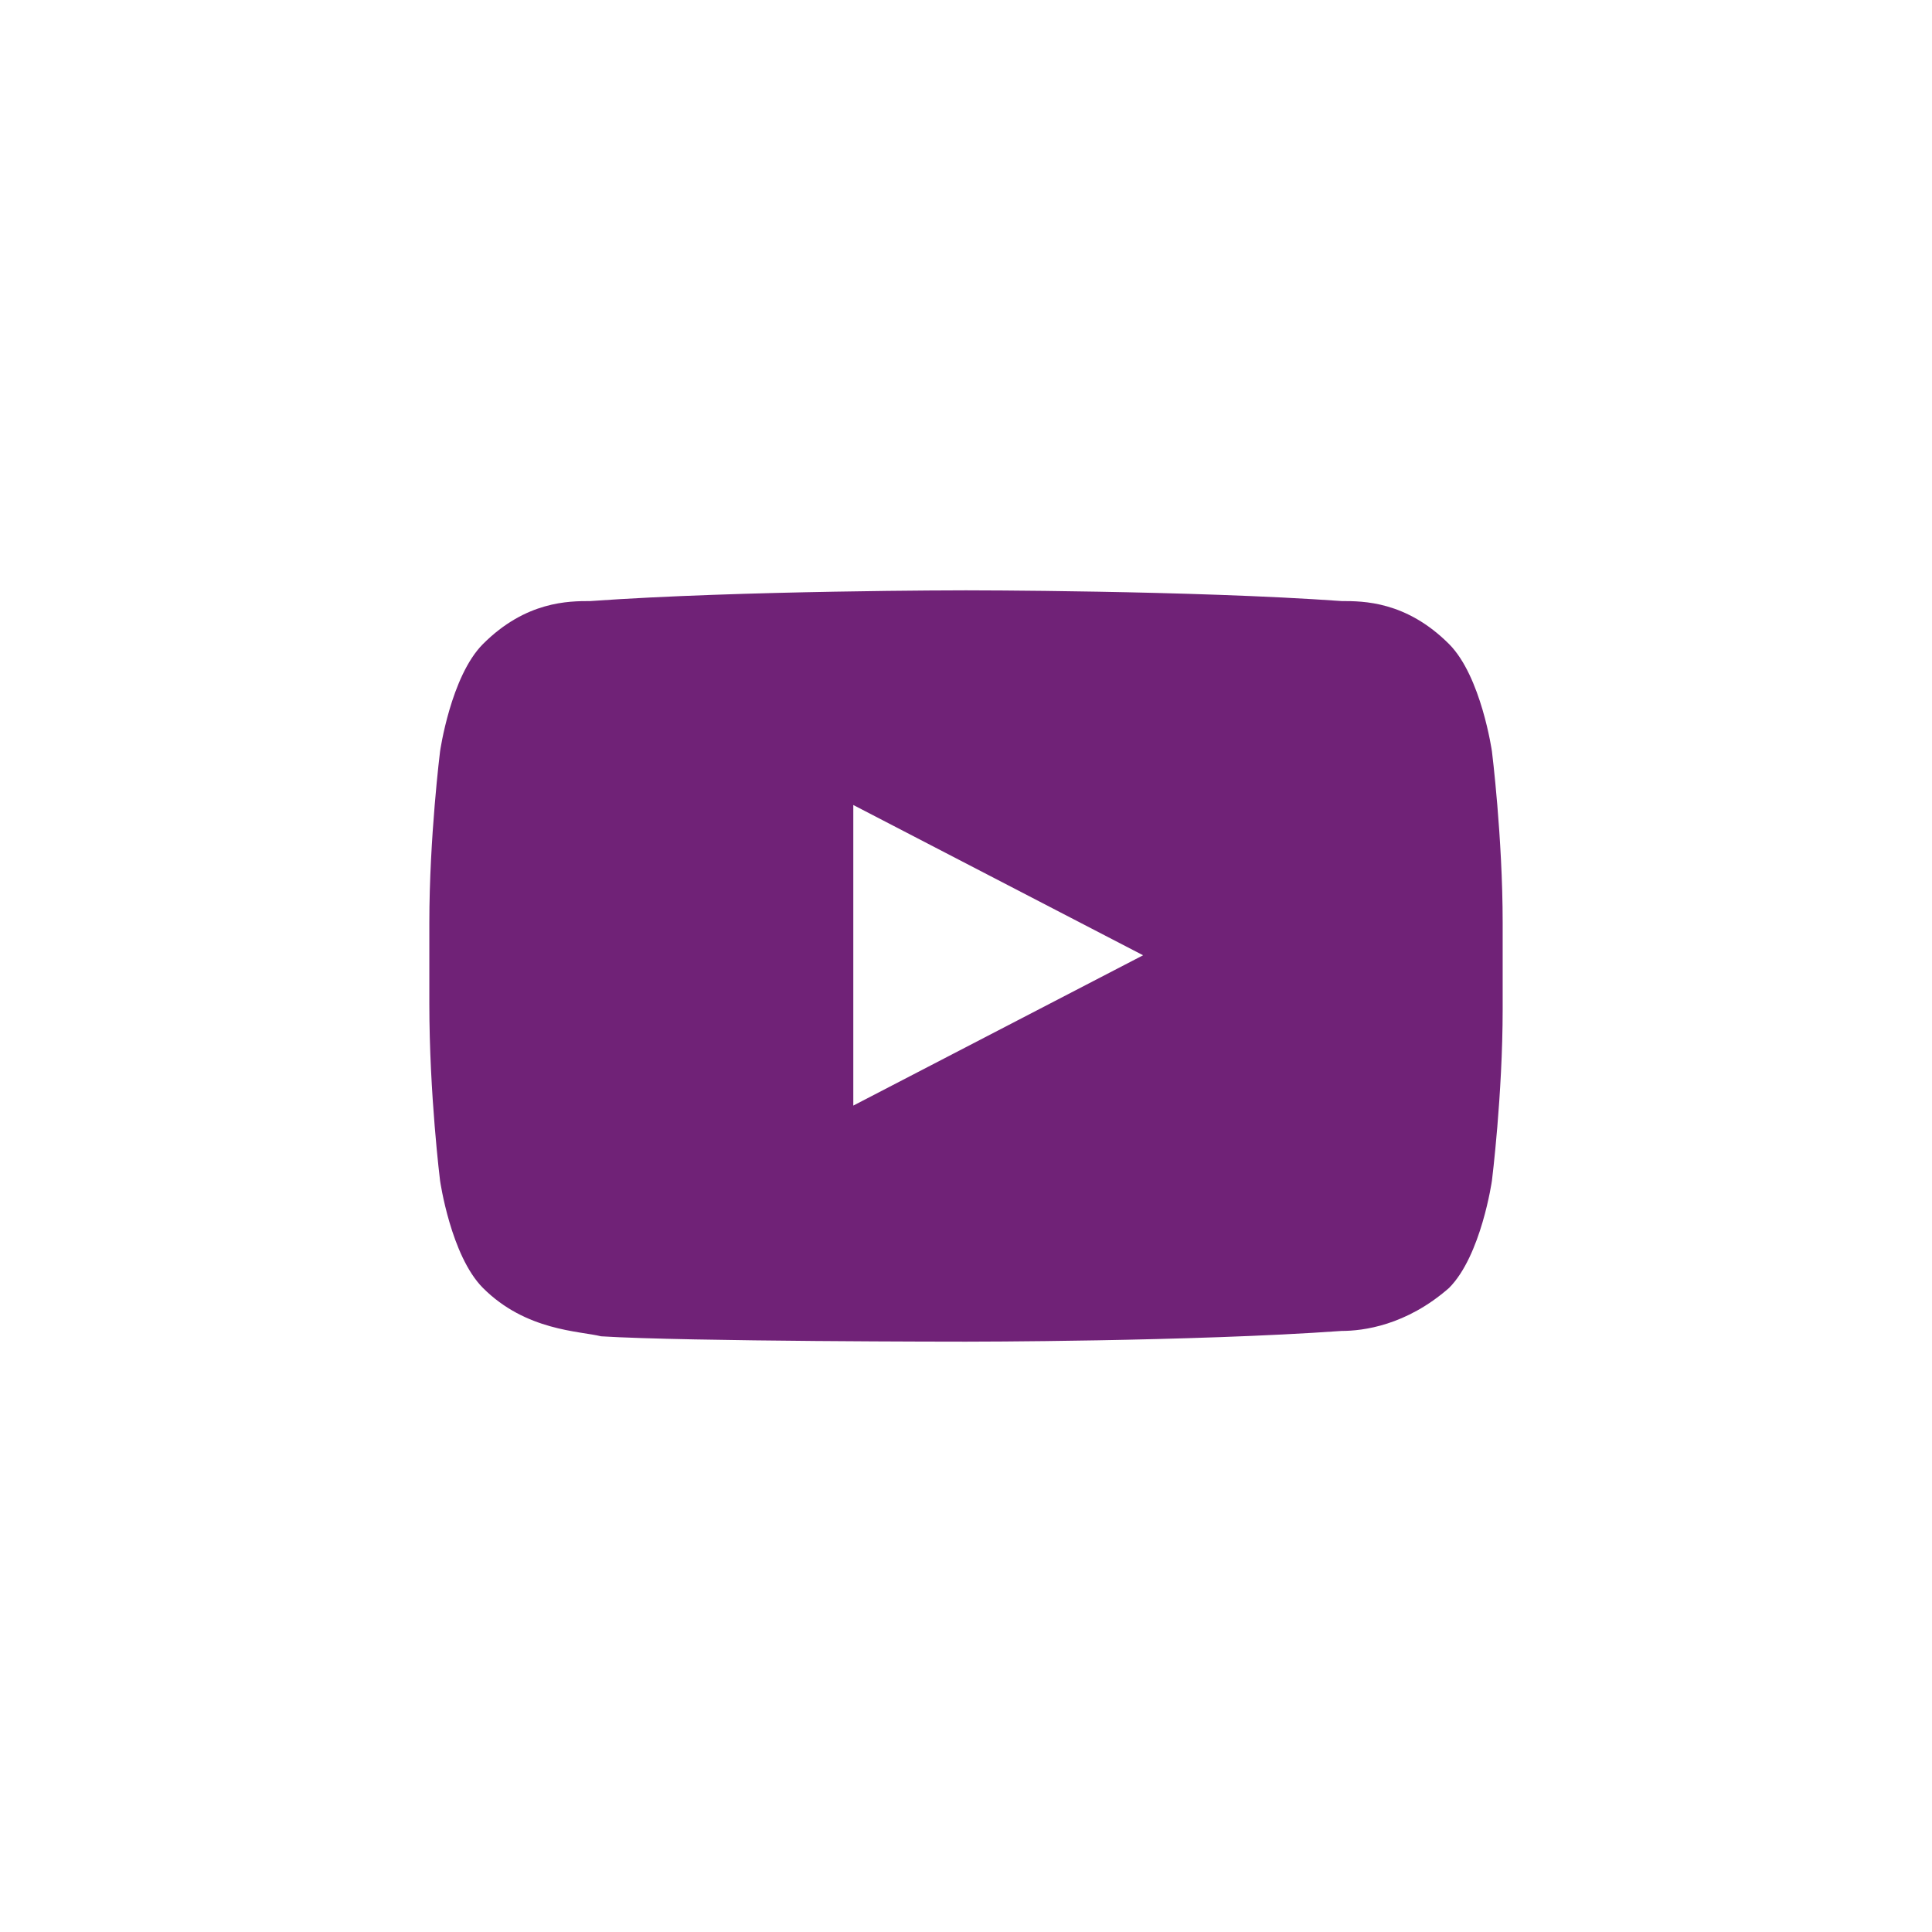 <?xml version="1.0" encoding="utf-8"?>
<!-- Generator: Adobe Illustrator 16.0.0, SVG Export Plug-In . SVG Version: 6.00 Build 0)  -->
<!DOCTYPE svg PUBLIC "-//W3C//DTD SVG 1.1//EN" "http://www.w3.org/Graphics/SVG/1.1/DTD/svg11.dtd">
<svg version="1.1" id="Layer_1" xmlns="http://www.w3.org/2000/svg" xmlns:xlink="http://www.w3.org/1999/xlink" x="0px" y="0px"
	 width="36px" height="36px" viewBox="0 0 36 36" enable-background="new 0 0 36 36" xml:space="preserve">
<g>
	<defs>
		<rect id="SVGID_1_" x="8" y="11" width="20" height="14"/>
	</defs>
	<clipPath id="SVGID_2_">
		<use xlink:href="#SVGID_1_"  overflow="visible"/>
	</clipPath>
	<path clip-path="url(#SVGID_2_)" fill="#702277" d="M27.8,14c0,0-0.2-1.4-0.8-2c-0.8-0.8-1.601-0.8-2-0.8C22.2,11,18,11,18,11
		s-4.2,0-7,0.2c-0.4,0-1.2,0-2,0.8c-0.6,0.6-0.8,2-0.8,2S8,15.6,8,17.2v1.5C8,20.4,8.2,22,8.2,22s0.2,1.4,0.8,2
		c0.8,0.8,1.8,0.8,2.2,0.9C12.8,25,18,25,18,25s4.2,0,7-0.2c0.399,0,1.2-0.1,2-0.8c0.6-0.6,0.8-2,0.8-2s0.2-1.6,0.2-3.2v-1.6
		C28,15.6,27.8,14,27.8,14 M15.9,20.601V15l5.4,2.8L15.9,20.601z"/>
</g>
</svg>
